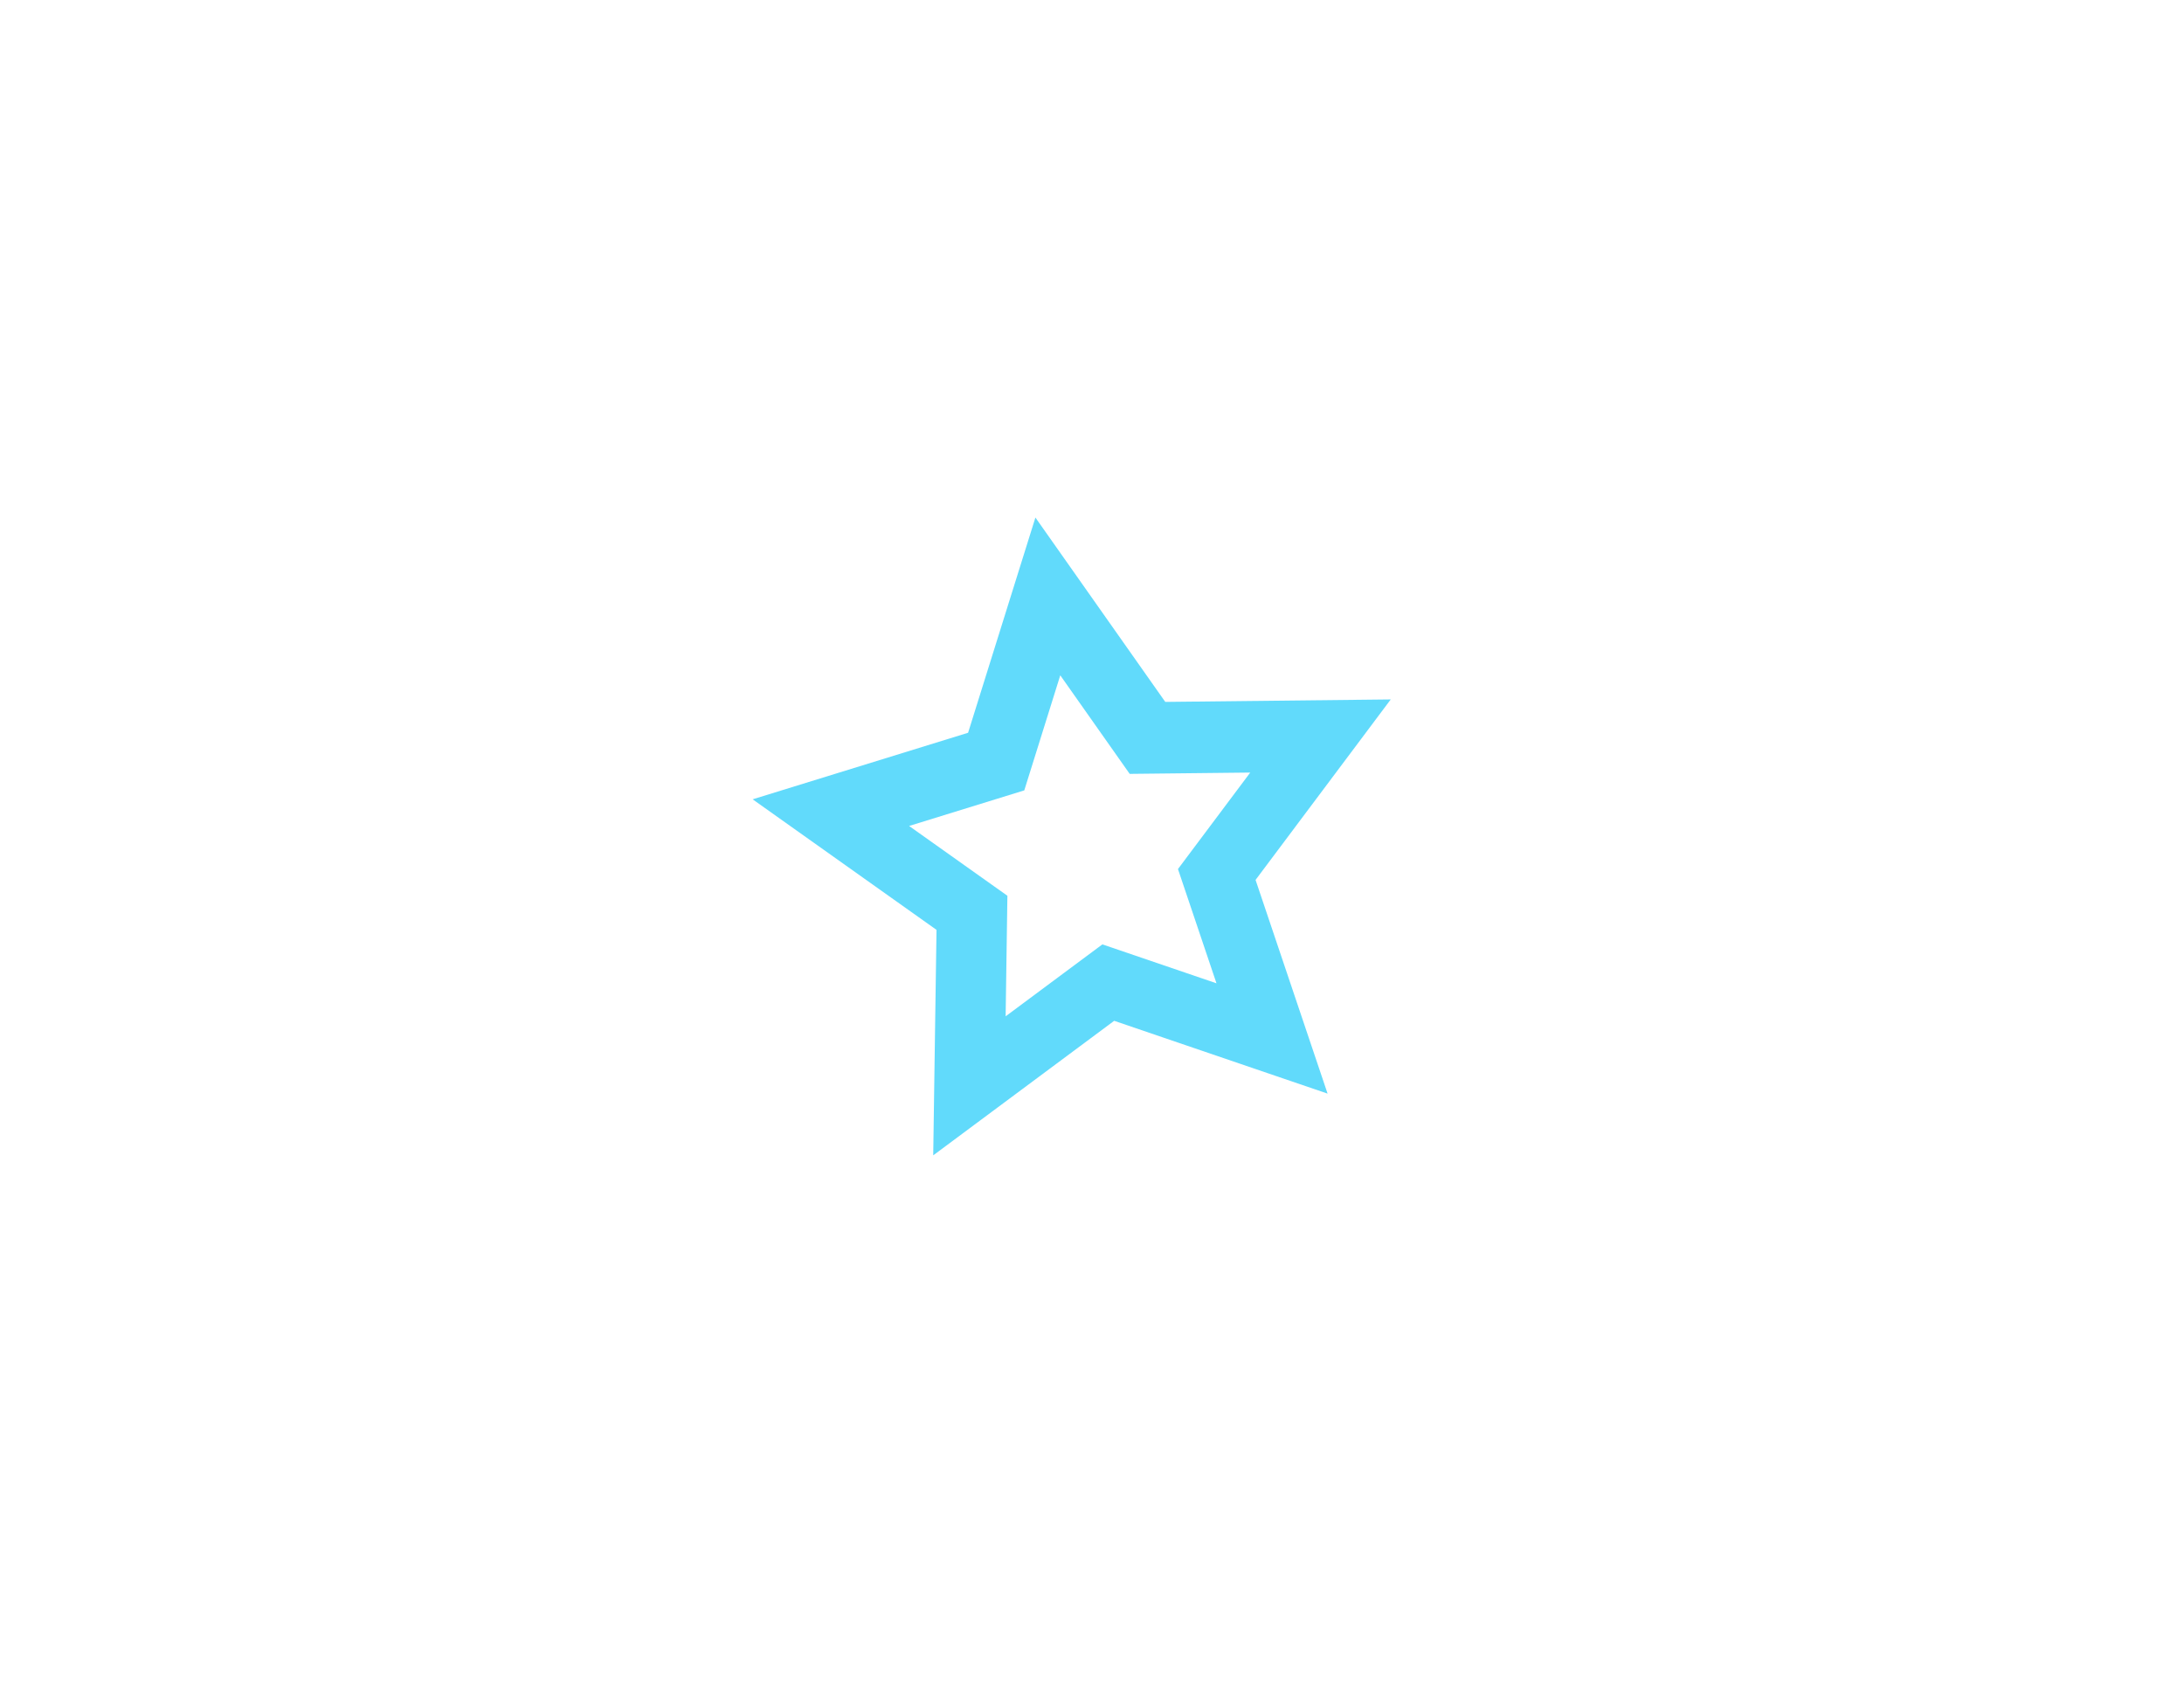 <?xml version="1.0" encoding="utf-8"?>
<!-- Generator: Adobe Illustrator 16.0.0, SVG Export Plug-In . SVG Version: 6.00 Build 0)  -->
<!DOCTYPE svg PUBLIC "-//W3C//DTD SVG 1.1//EN" "http://www.w3.org/Graphics/SVG/1.1/DTD/svg11.dtd">
<svg version="1.1" id="Layer_1" xmlns="http://www.w3.org/2000/svg" xmlns:xlink="http://www.w3.org/1999/xlink" x="0px" y="0px"
	 width="792px" height="612px" viewBox="0 0 792 612" enable-background="new 0 0 792 612" xml:space="preserve">
<path fill="#61DAFB" d="M504.334,253.609l-81.764,0.896l-47.091-66.847l-24.414,78.038l-78.127,24.13l66.676,47.335l-1.194,81.761
	l65.621-48.785l77.39,26.4l-26.119-77.486L504.334,253.609z M441.14,356.54l-41.376-14.114l-35.083,26.082l0.639-43.713
	l-35.647-25.307l41.77-12.901l13.052-41.722l25.177,35.739l43.714-0.479l-26.21,34.988L441.14,356.54z"/>
</svg>

